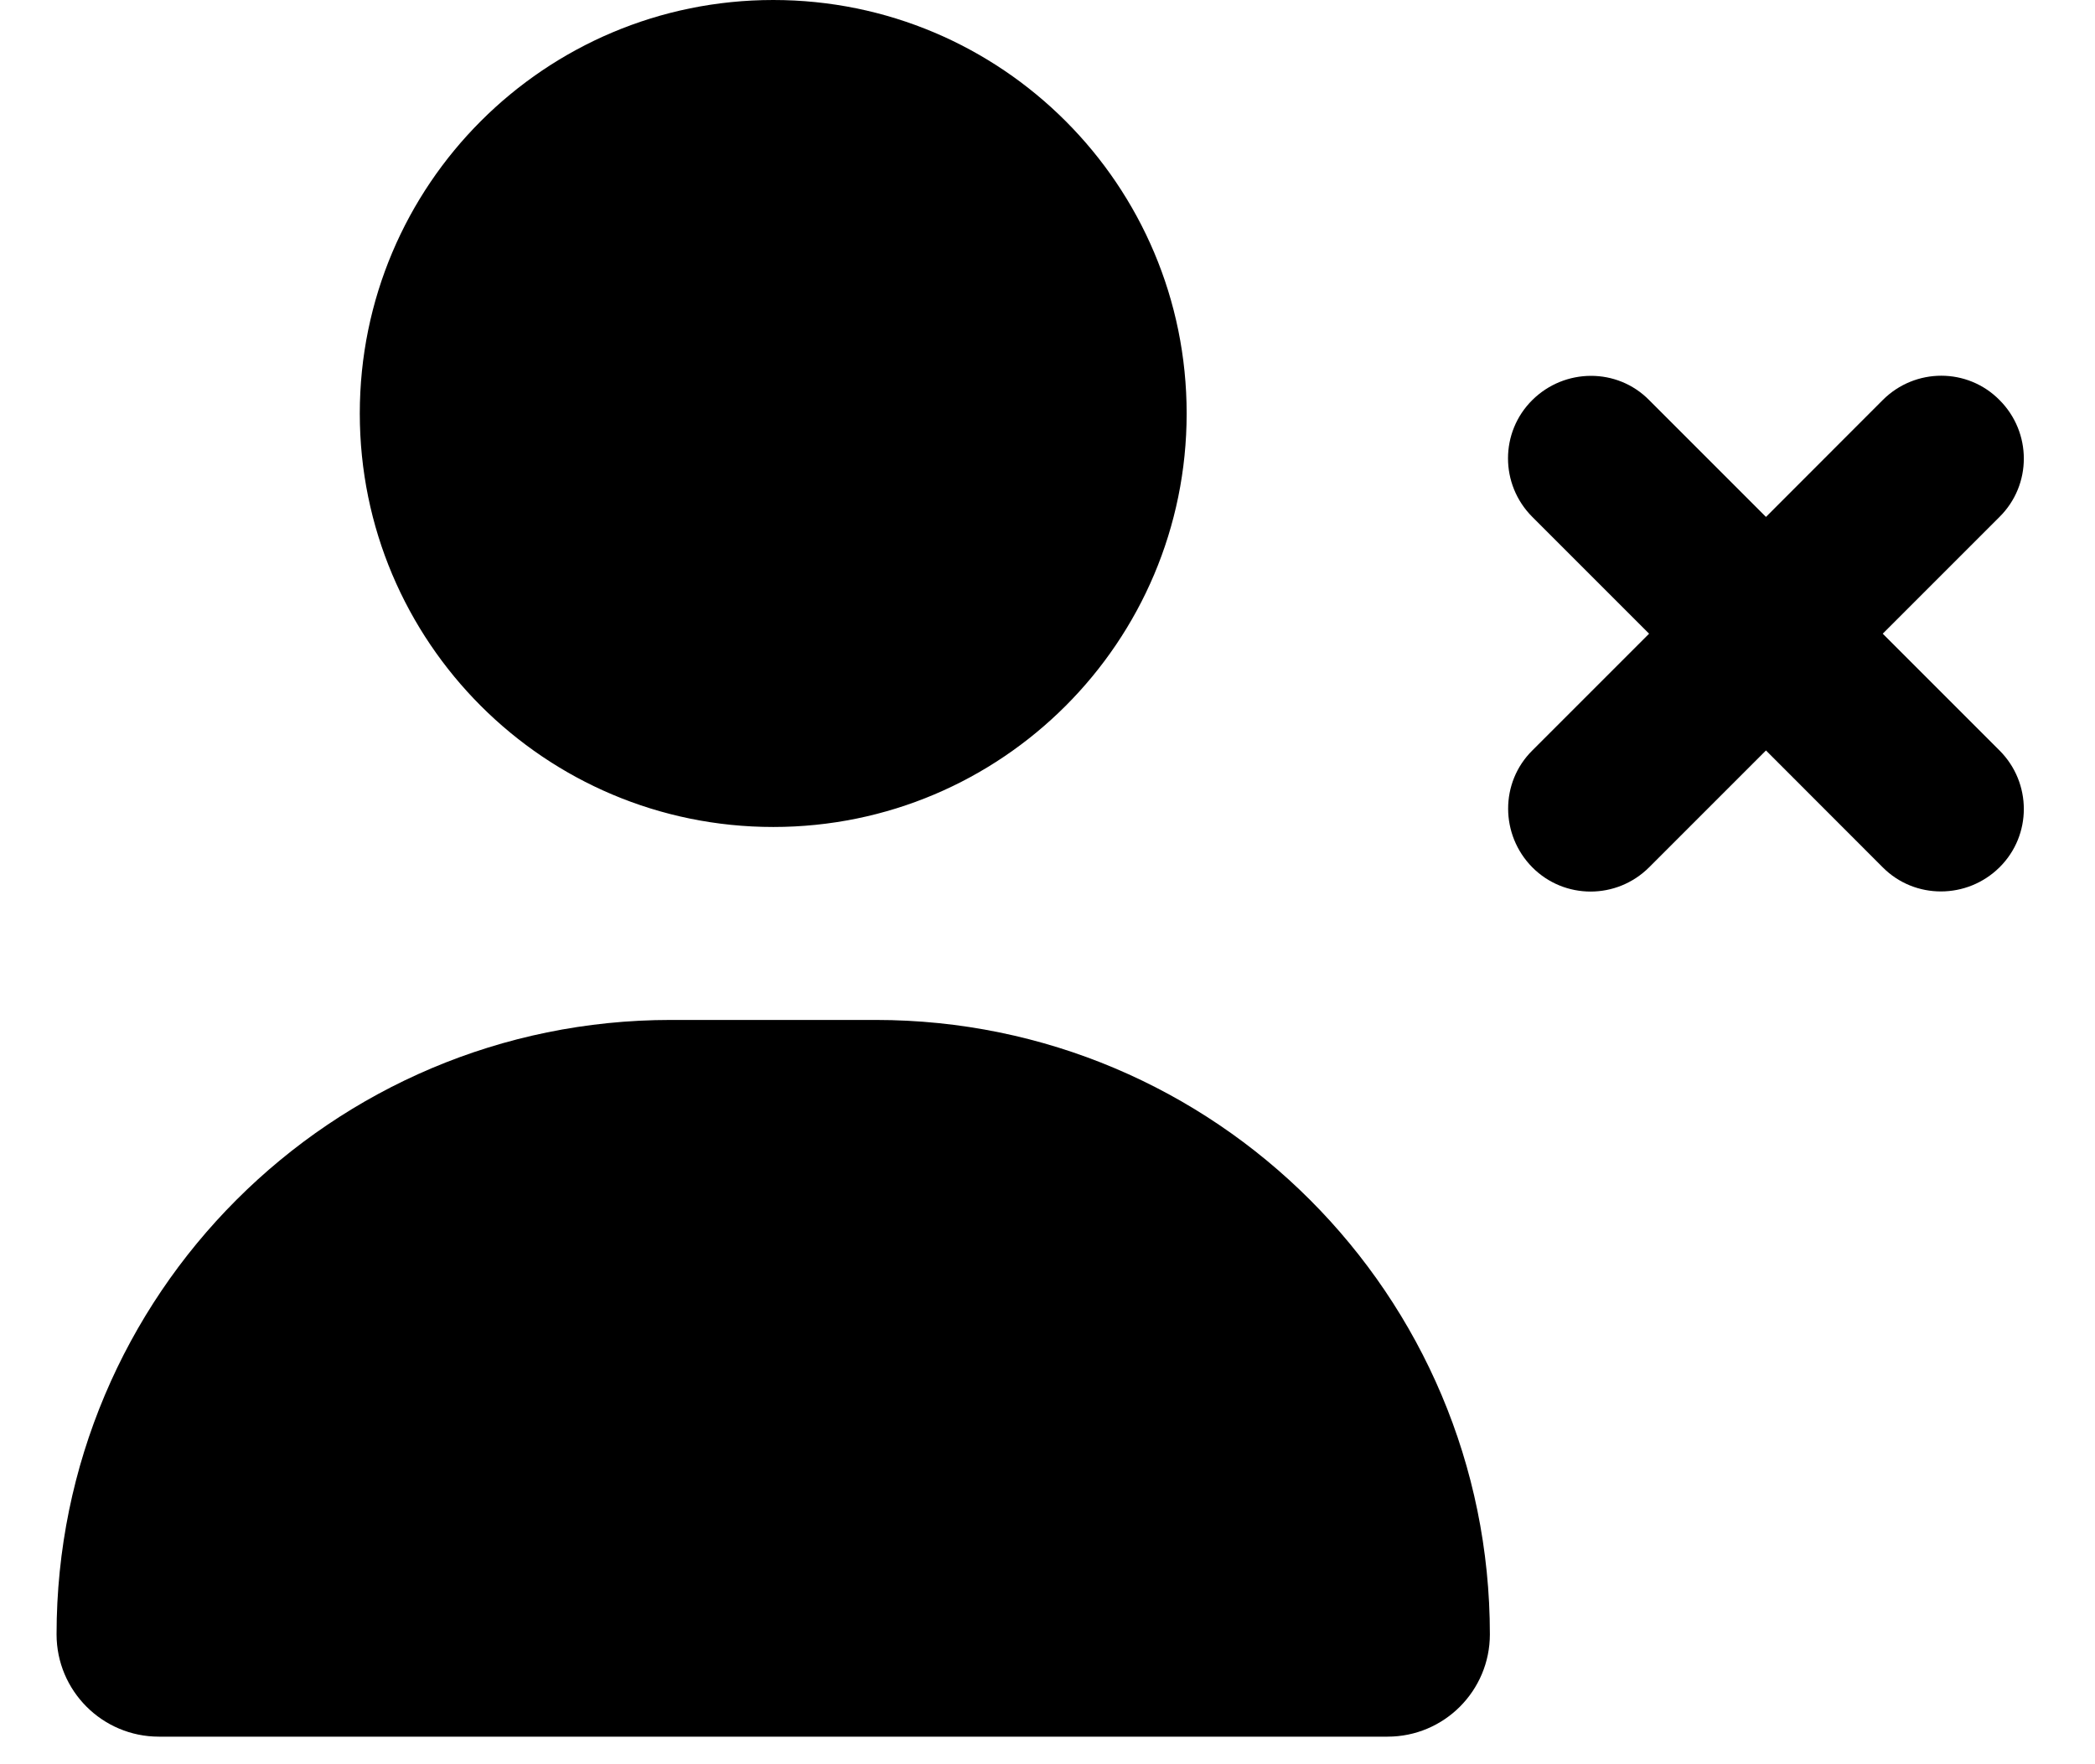 <svg width="19" height="16" viewBox="0 0 19 16" fill="none" xmlns="http://www.w3.org/2000/svg">
<path d="M3.263 3.75C3.263 1.678 4.941 0 7.013 0C9.084 0 10.762 1.678 10.762 3.75C10.762 5.822 9.084 7.5 7.013 7.5C4.941 7.5 3.263 5.822 3.263 3.75ZM0.513 14.822C0.513 11.744 3.006 9.25 6.084 9.25H7.941C11.019 9.25 13.512 11.744 13.512 14.822C13.512 15.334 13.097 15.75 12.584 15.75H1.441C0.928 15.75 0.513 15.334 0.513 14.822ZM18.134 3.628C18.428 3.922 18.428 4.397 18.134 4.688L17.075 5.747L18.134 6.806C18.428 7.1 18.428 7.575 18.134 7.866C17.841 8.156 17.366 8.159 17.075 7.866L16.016 6.806L14.956 7.866C14.662 8.159 14.188 8.159 13.897 7.866C13.606 7.572 13.603 7.097 13.897 6.806L14.956 5.747L13.897 4.688C13.603 4.394 13.603 3.919 13.897 3.628C14.191 3.337 14.666 3.334 14.956 3.628L16.016 4.688L17.075 3.628C17.369 3.334 17.844 3.334 18.134 3.628Z" fill="black"/>
</svg>

